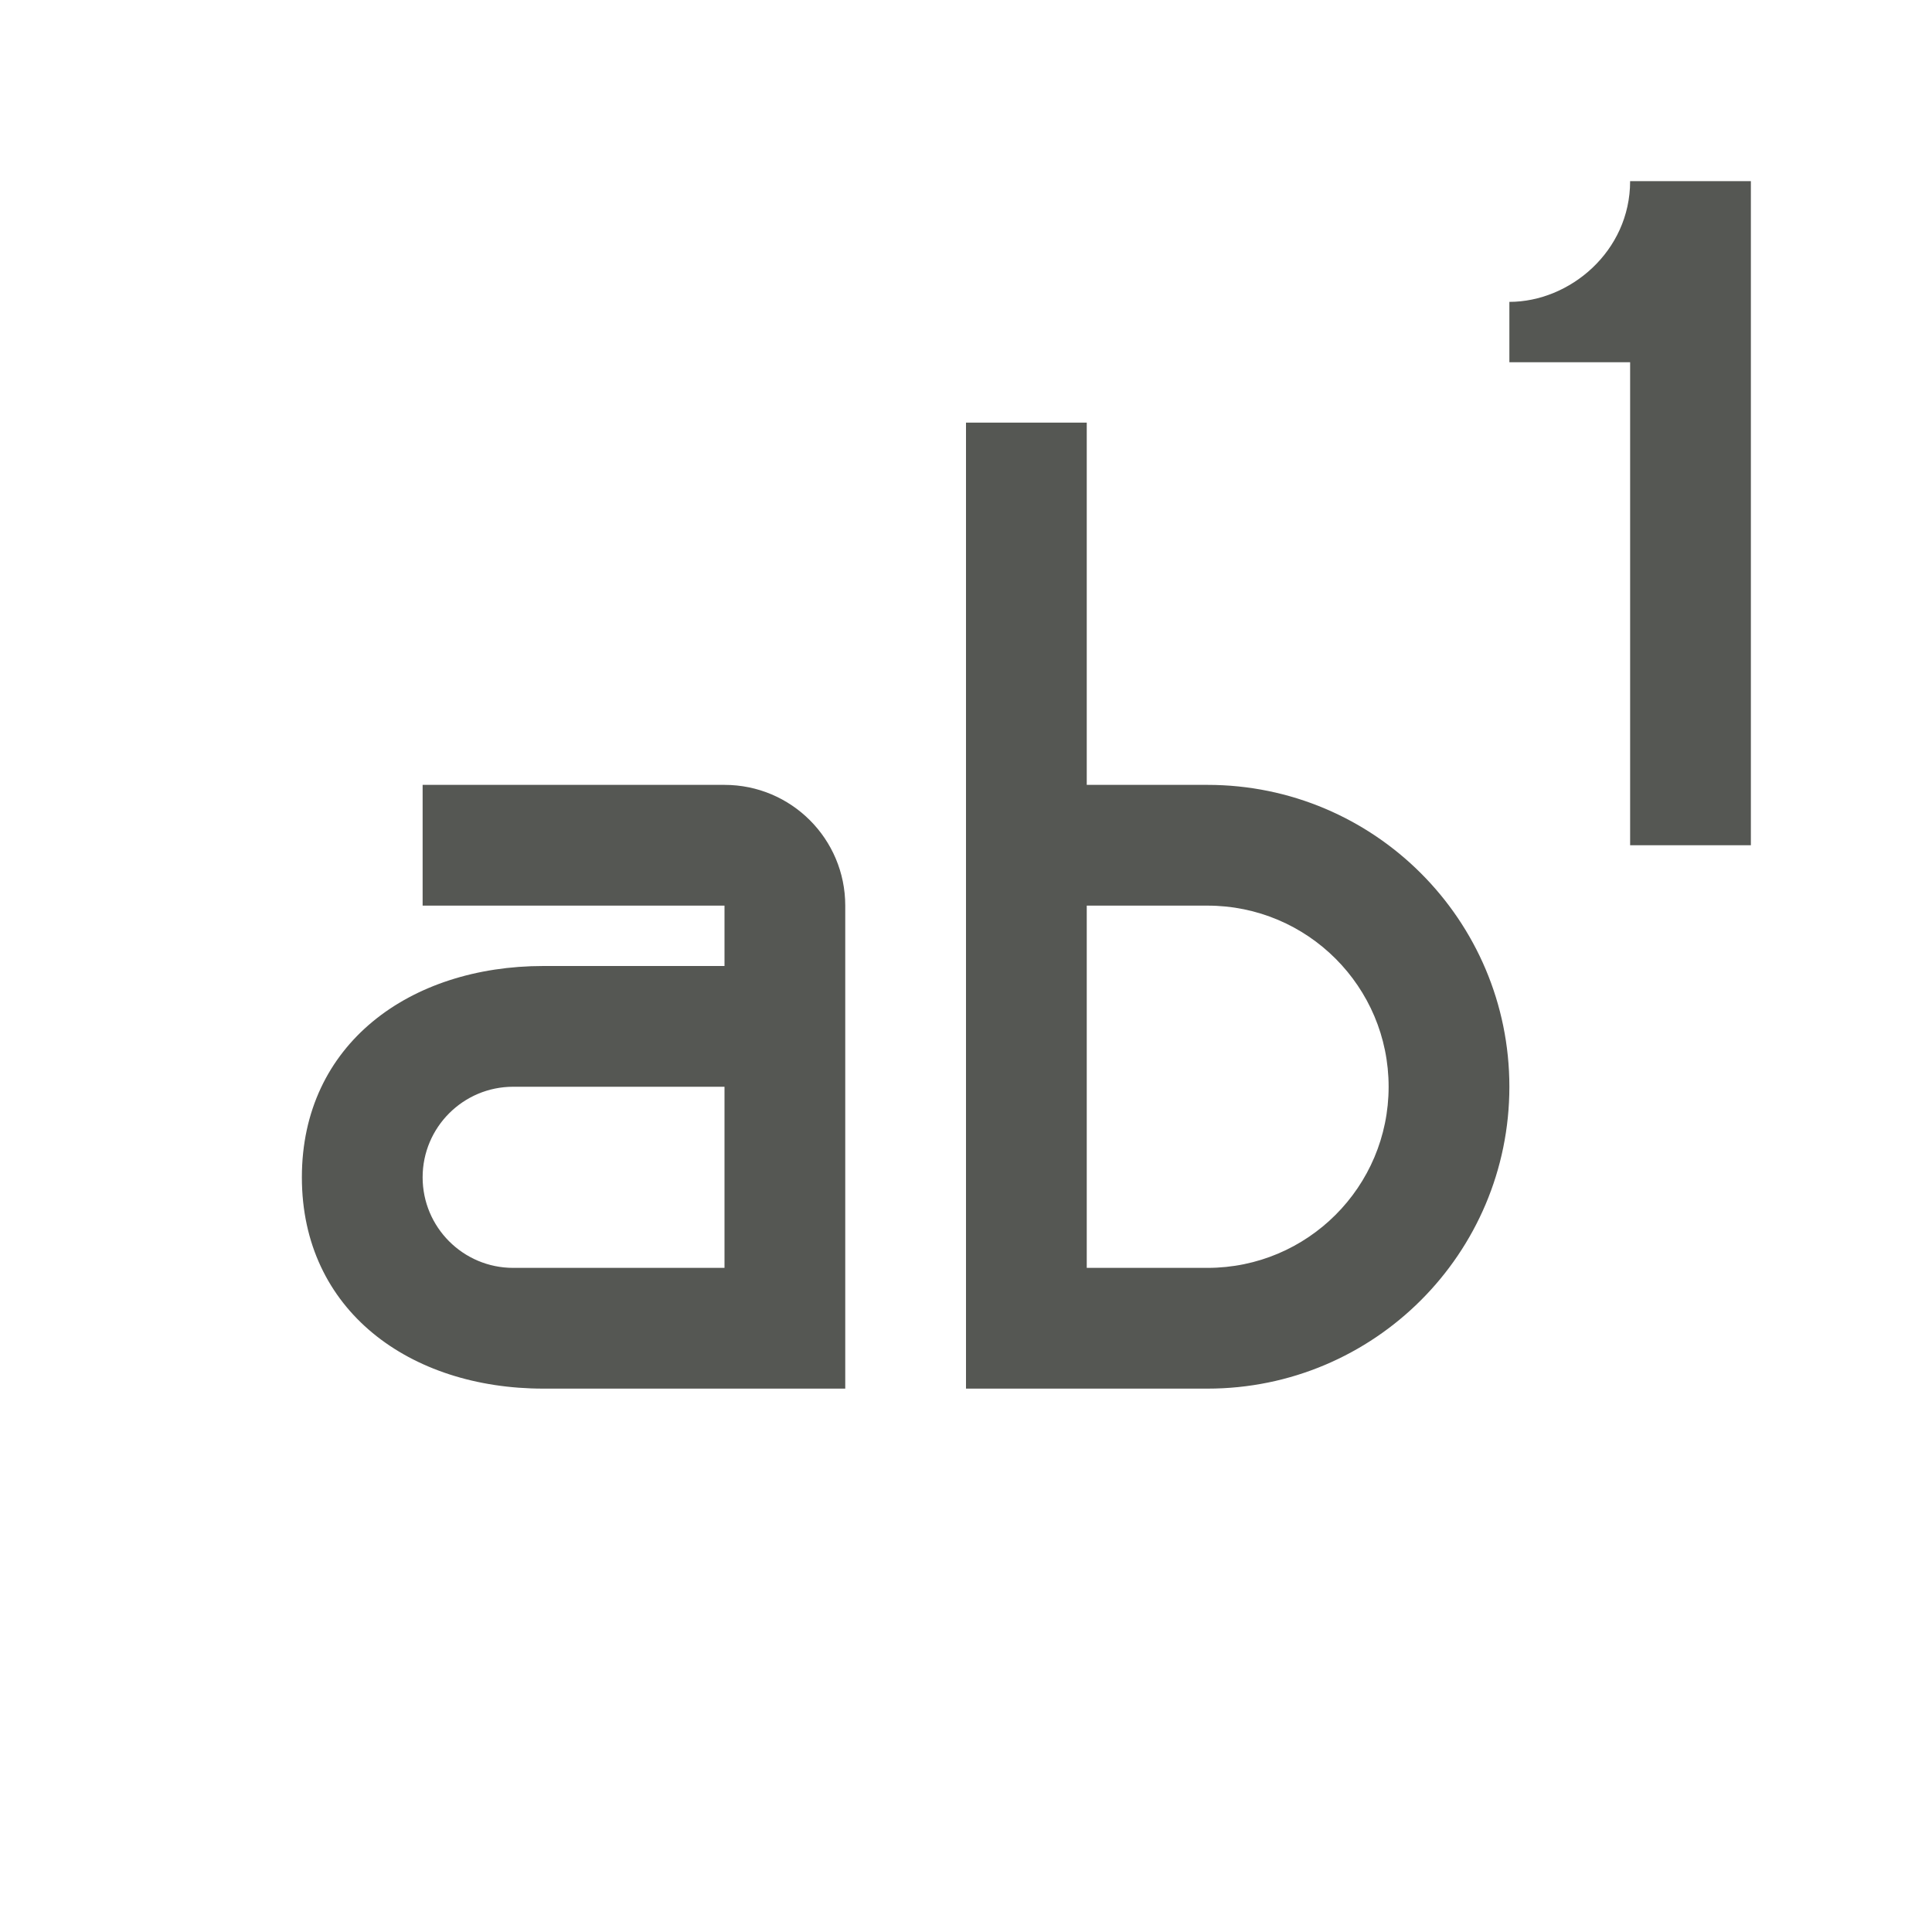<svg viewBox="0 0 32 32" xmlns="http://www.w3.org/2000/svg"><g fill="#555753"><path d="m27 3c0 1.164-1 2-2 2v1h2v8h2v-11zm0 11h2z"/><path d="m16 7v16h4c2.761 0 5-2.239 5-5s-2.239-5-5-5h-2v-6zm-9 6v2h5v1h-3c-2.209 0-4 1.291-4 3.5s1.791 3.5 4 3.5h5v-8c0-1.105-.895-2-2-2zm11 2h2c1.657 0 3 1.343 3 3s-1.343 3-3 3h-2zm-9.5 3h3.5v3h-3.5c-.828 0-1.5-.672-1.5-1.5s.672-1.5 1.5-1.5z"/></g></svg>